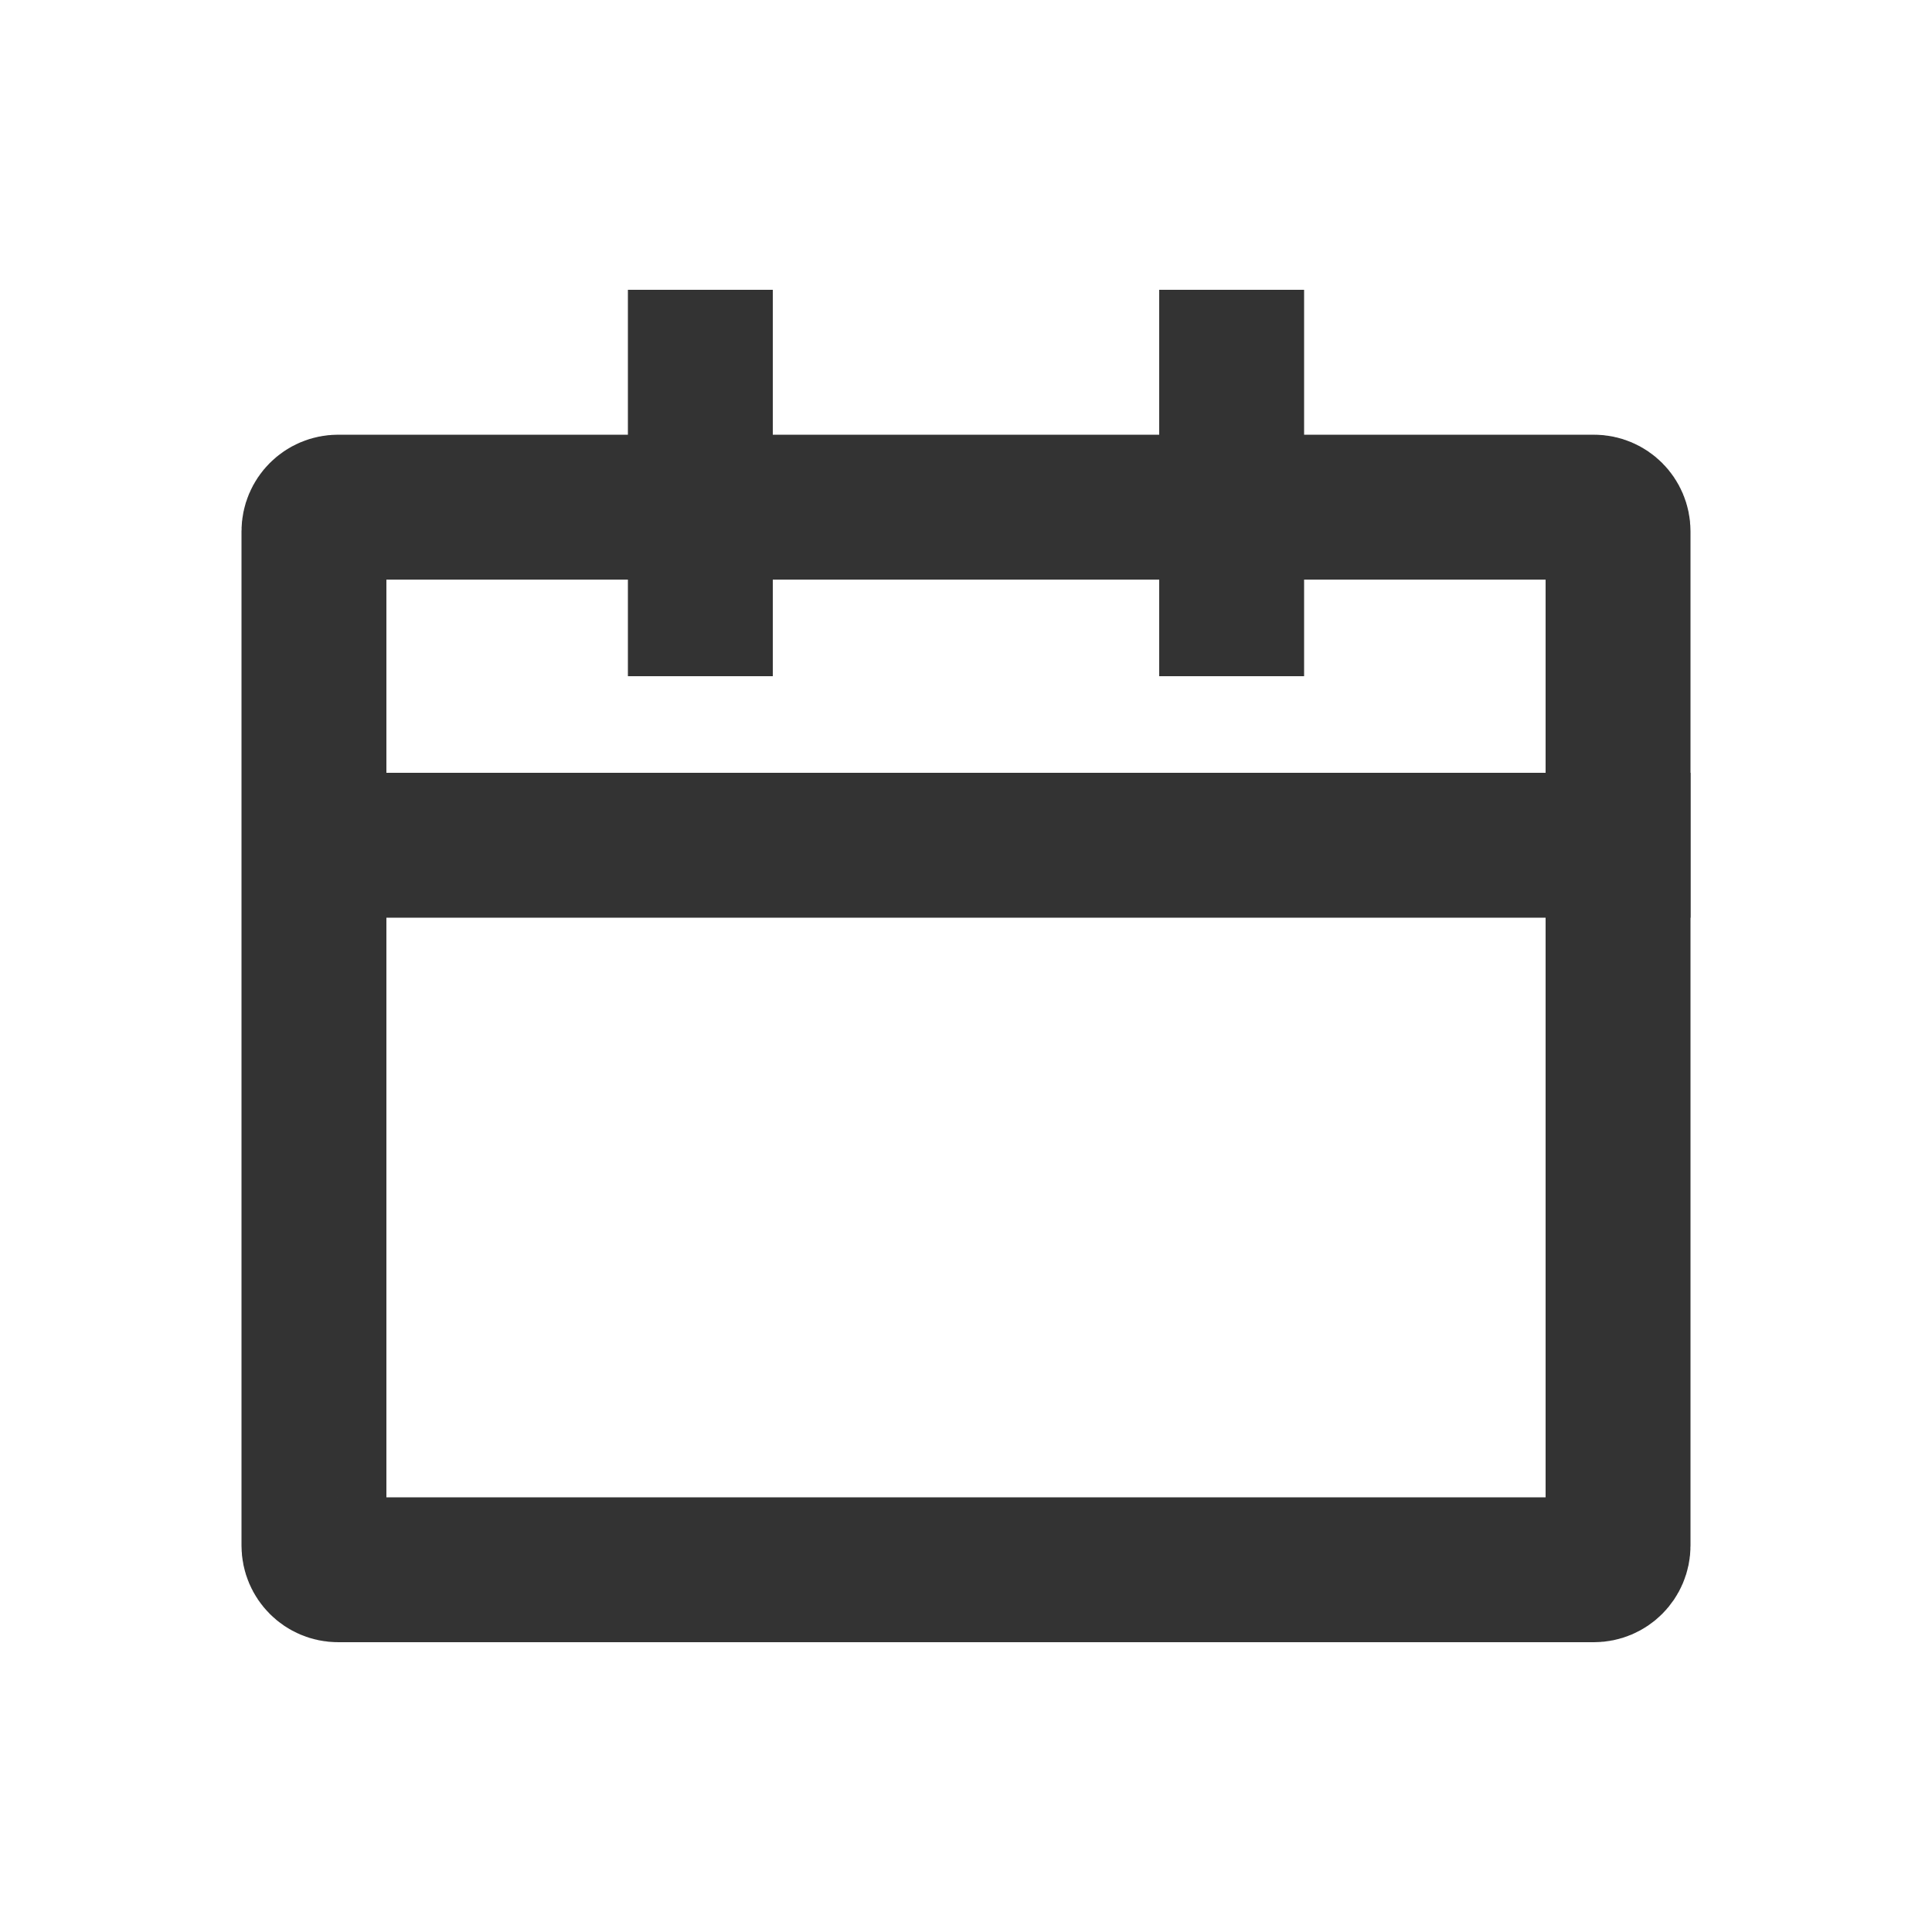 <svg width="20" height="20" viewBox="0 0 20 20" fill="none" xmlns="http://www.w3.org/2000/svg">
<path d="M3.25 5.5C3.25 5.362 3.362 5.25 3.5 5.25H16.5C16.638 5.25 16.75 5.362 16.75 5.5V16C16.75 16.138 16.638 16.25 16.5 16.25H3.5C3.362 16.25 3.25 16.138 3.25 16V5.5Z" stroke="#333333" stroke-width="1.5"/>
<line x1="3.5" y1="8.75" x2="17.5" y2="8.75" stroke="#333333" stroke-width="1.5"/>
<line x1="7.25" y1="3" x2="7.25" y2="7" stroke="#333333" stroke-width="1.5"/>
<line x1="12.75" y1="3" x2="12.75" y2="7" stroke="#333333" stroke-width="1.5"/>
</svg>
